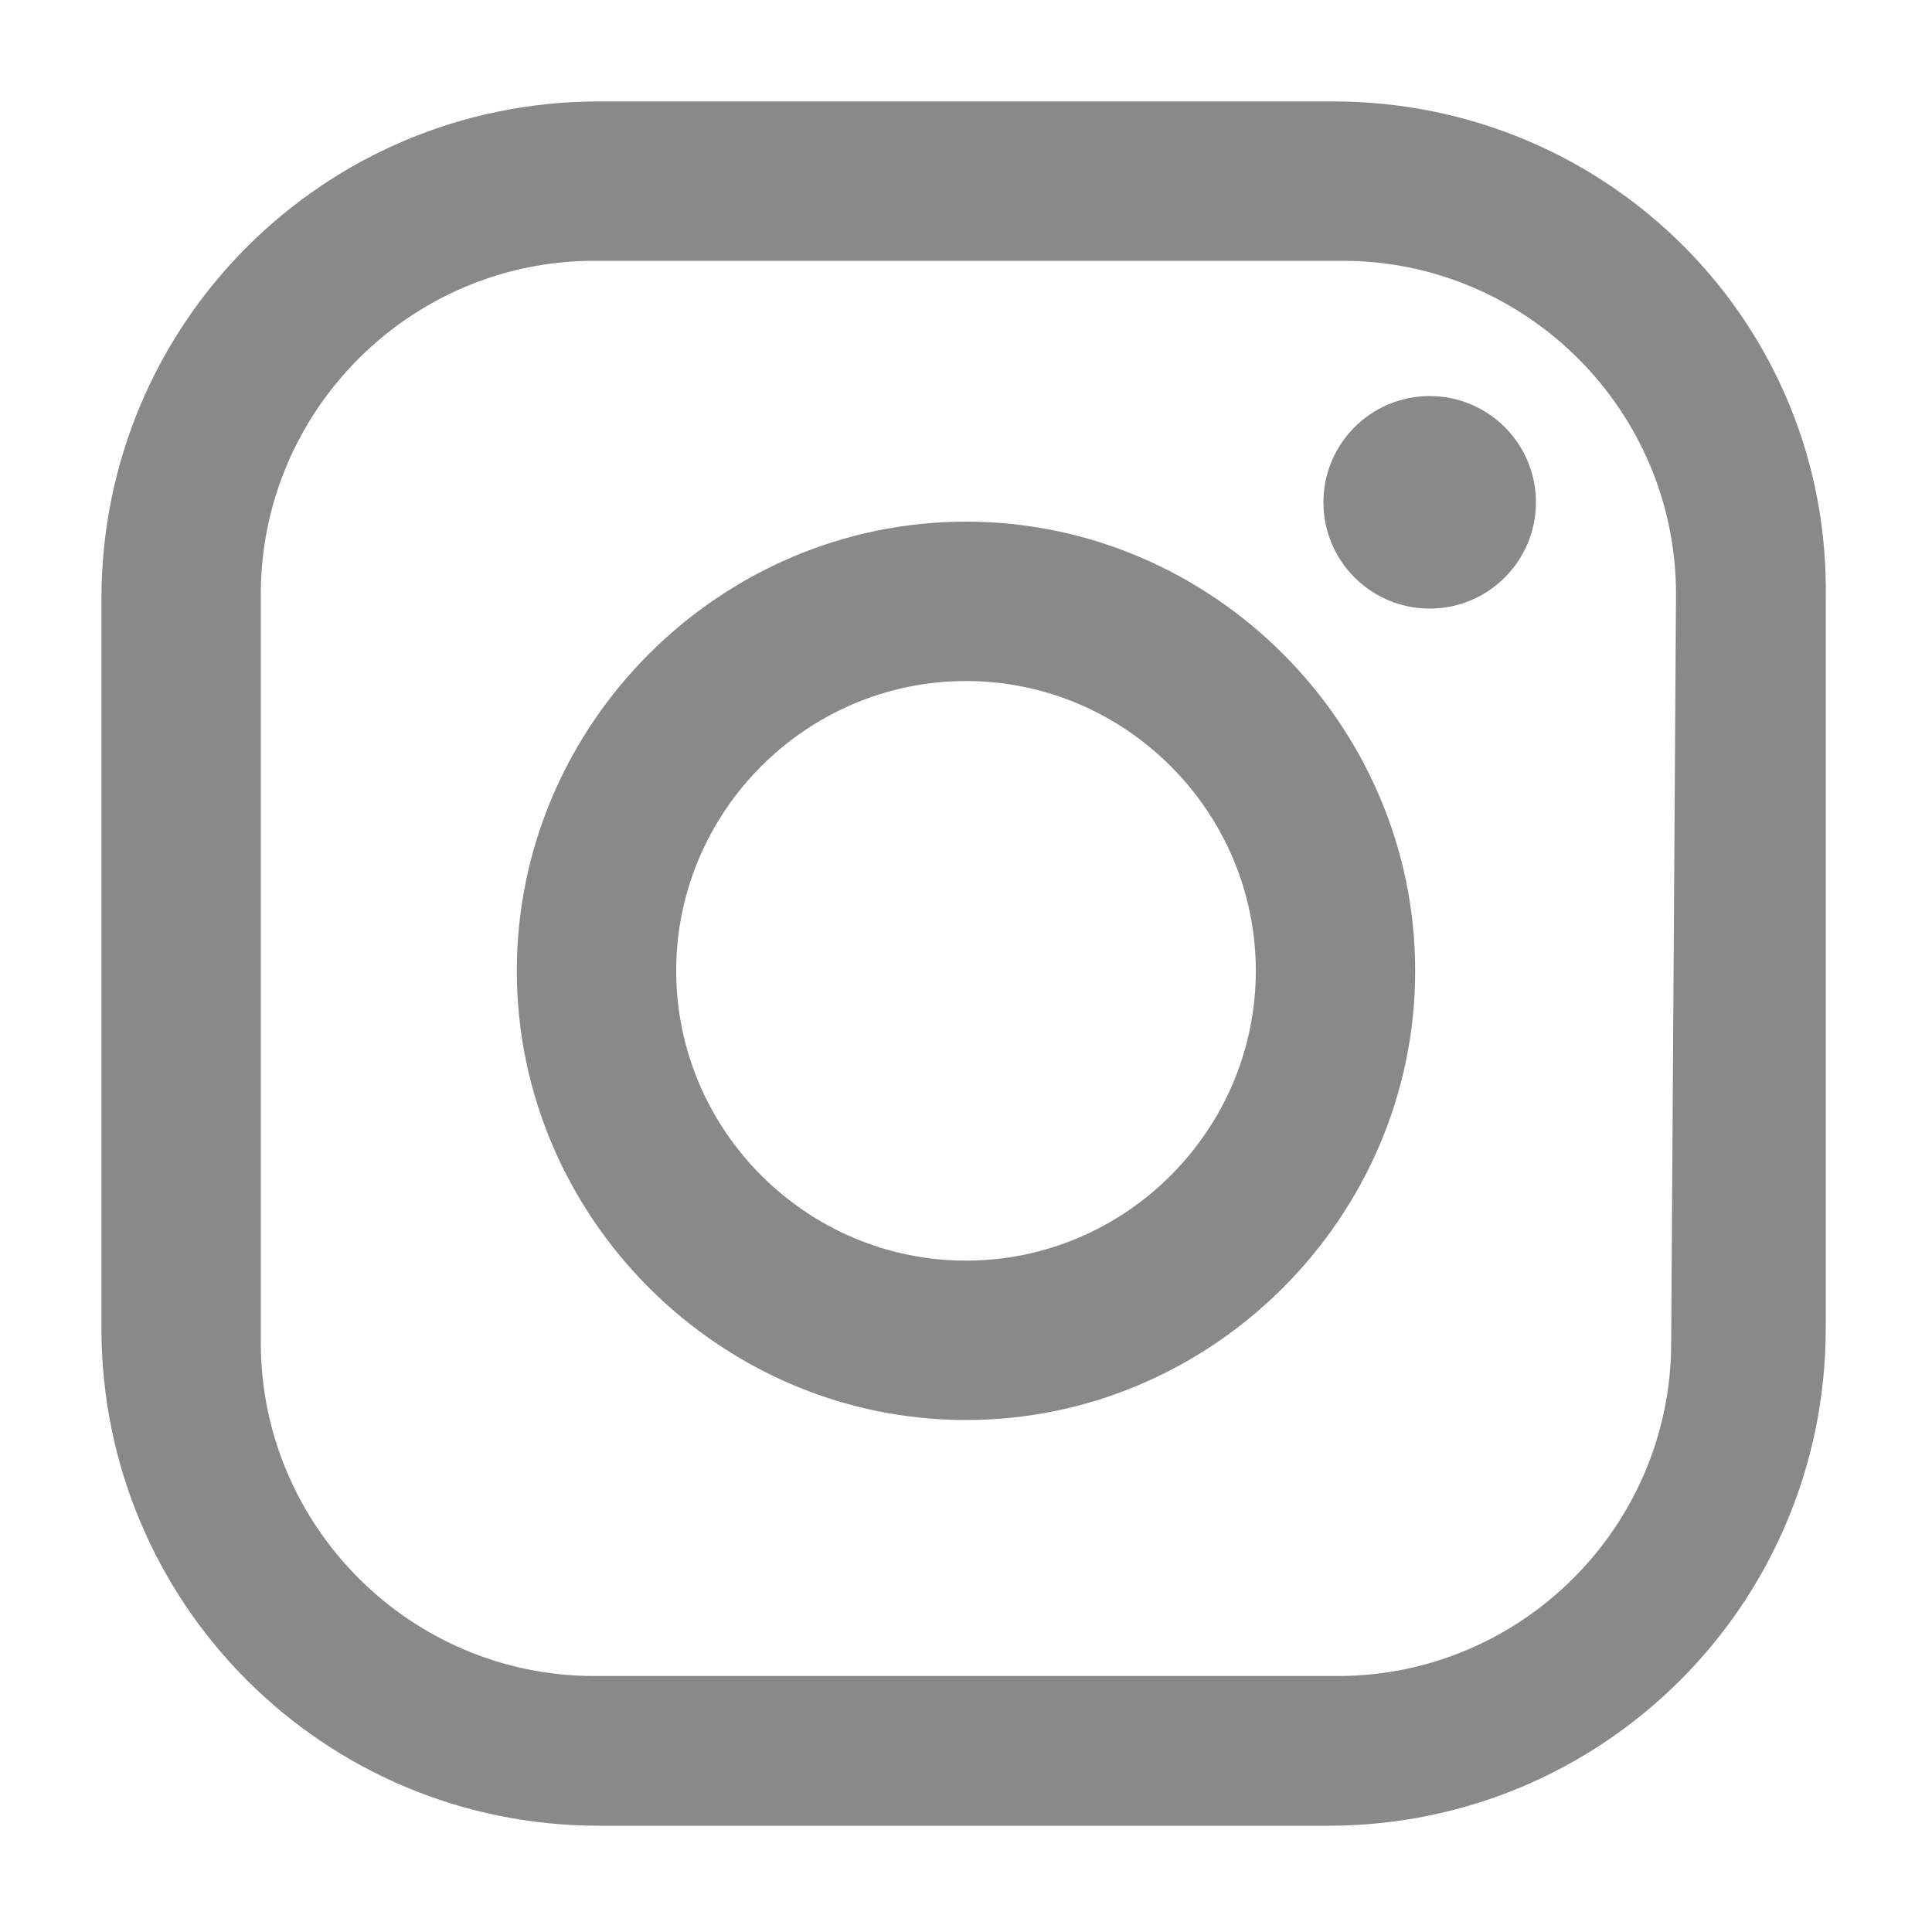 <?xml version="1.0" encoding="utf-8"?>
<!-- Generator: Adobe Illustrator 28.0.0, SVG Export Plug-In . SVG Version: 6.00 Build 0)  -->
<svg version="1.1" id="グループ_59" xmlns="http://www.w3.org/2000/svg" xmlns:xlink="http://www.w3.org/1999/xlink" x="0px"
	 y="0px" viewBox="0 0 40 40" style="enable-background:new 0 0 40 40;" xml:space="preserve">
<style type="text/css">
	.st0{fill:#898989;}
</style>
<g id="グループ_25">
	<path id="パス_8" class="st0" d="M27.6,2.1H12.4C6.7,2.1,2.1,6.7,2.1,12.4v15.1c0,5.7,4.6,10.3,10.3,10.3l0,0h15.1
		c5.7,0,10.3-4.6,10.3-10.3V12.4C37.9,6.7,33.3,2.1,27.6,2.1z M34.6,27.8c0,3.8-3.1,6.9-6.9,6.9H12.3c-3.8,0-6.9-3.1-6.9-6.9
		c0,0,0,0,0,0V12.3c0-3.8,3.1-6.9,6.9-6.9l0,0h15.5c3.8,0,6.9,3.1,6.9,6.9c0,0,0,0,0,0L34.6,27.8z"/>
	<path id="パス_9" class="st0" d="M20,10.8c-5.1,0-9.3,4.2-9.3,9.3s4.2,9.3,9.3,9.3s9.3-4.2,9.3-9.3S25.1,10.8,20,10.8L20,10.8z
		 M20,26.1c-3.3,0-6-2.7-6-6s2.7-6,6-6s6,2.7,6,6C26,23.4,23.3,26.1,20,26.1z"/>
	<circle id="楕円形_1" class="st0" cx="29.6" cy="10.4" r="2.2"/>
</g>
</svg>
